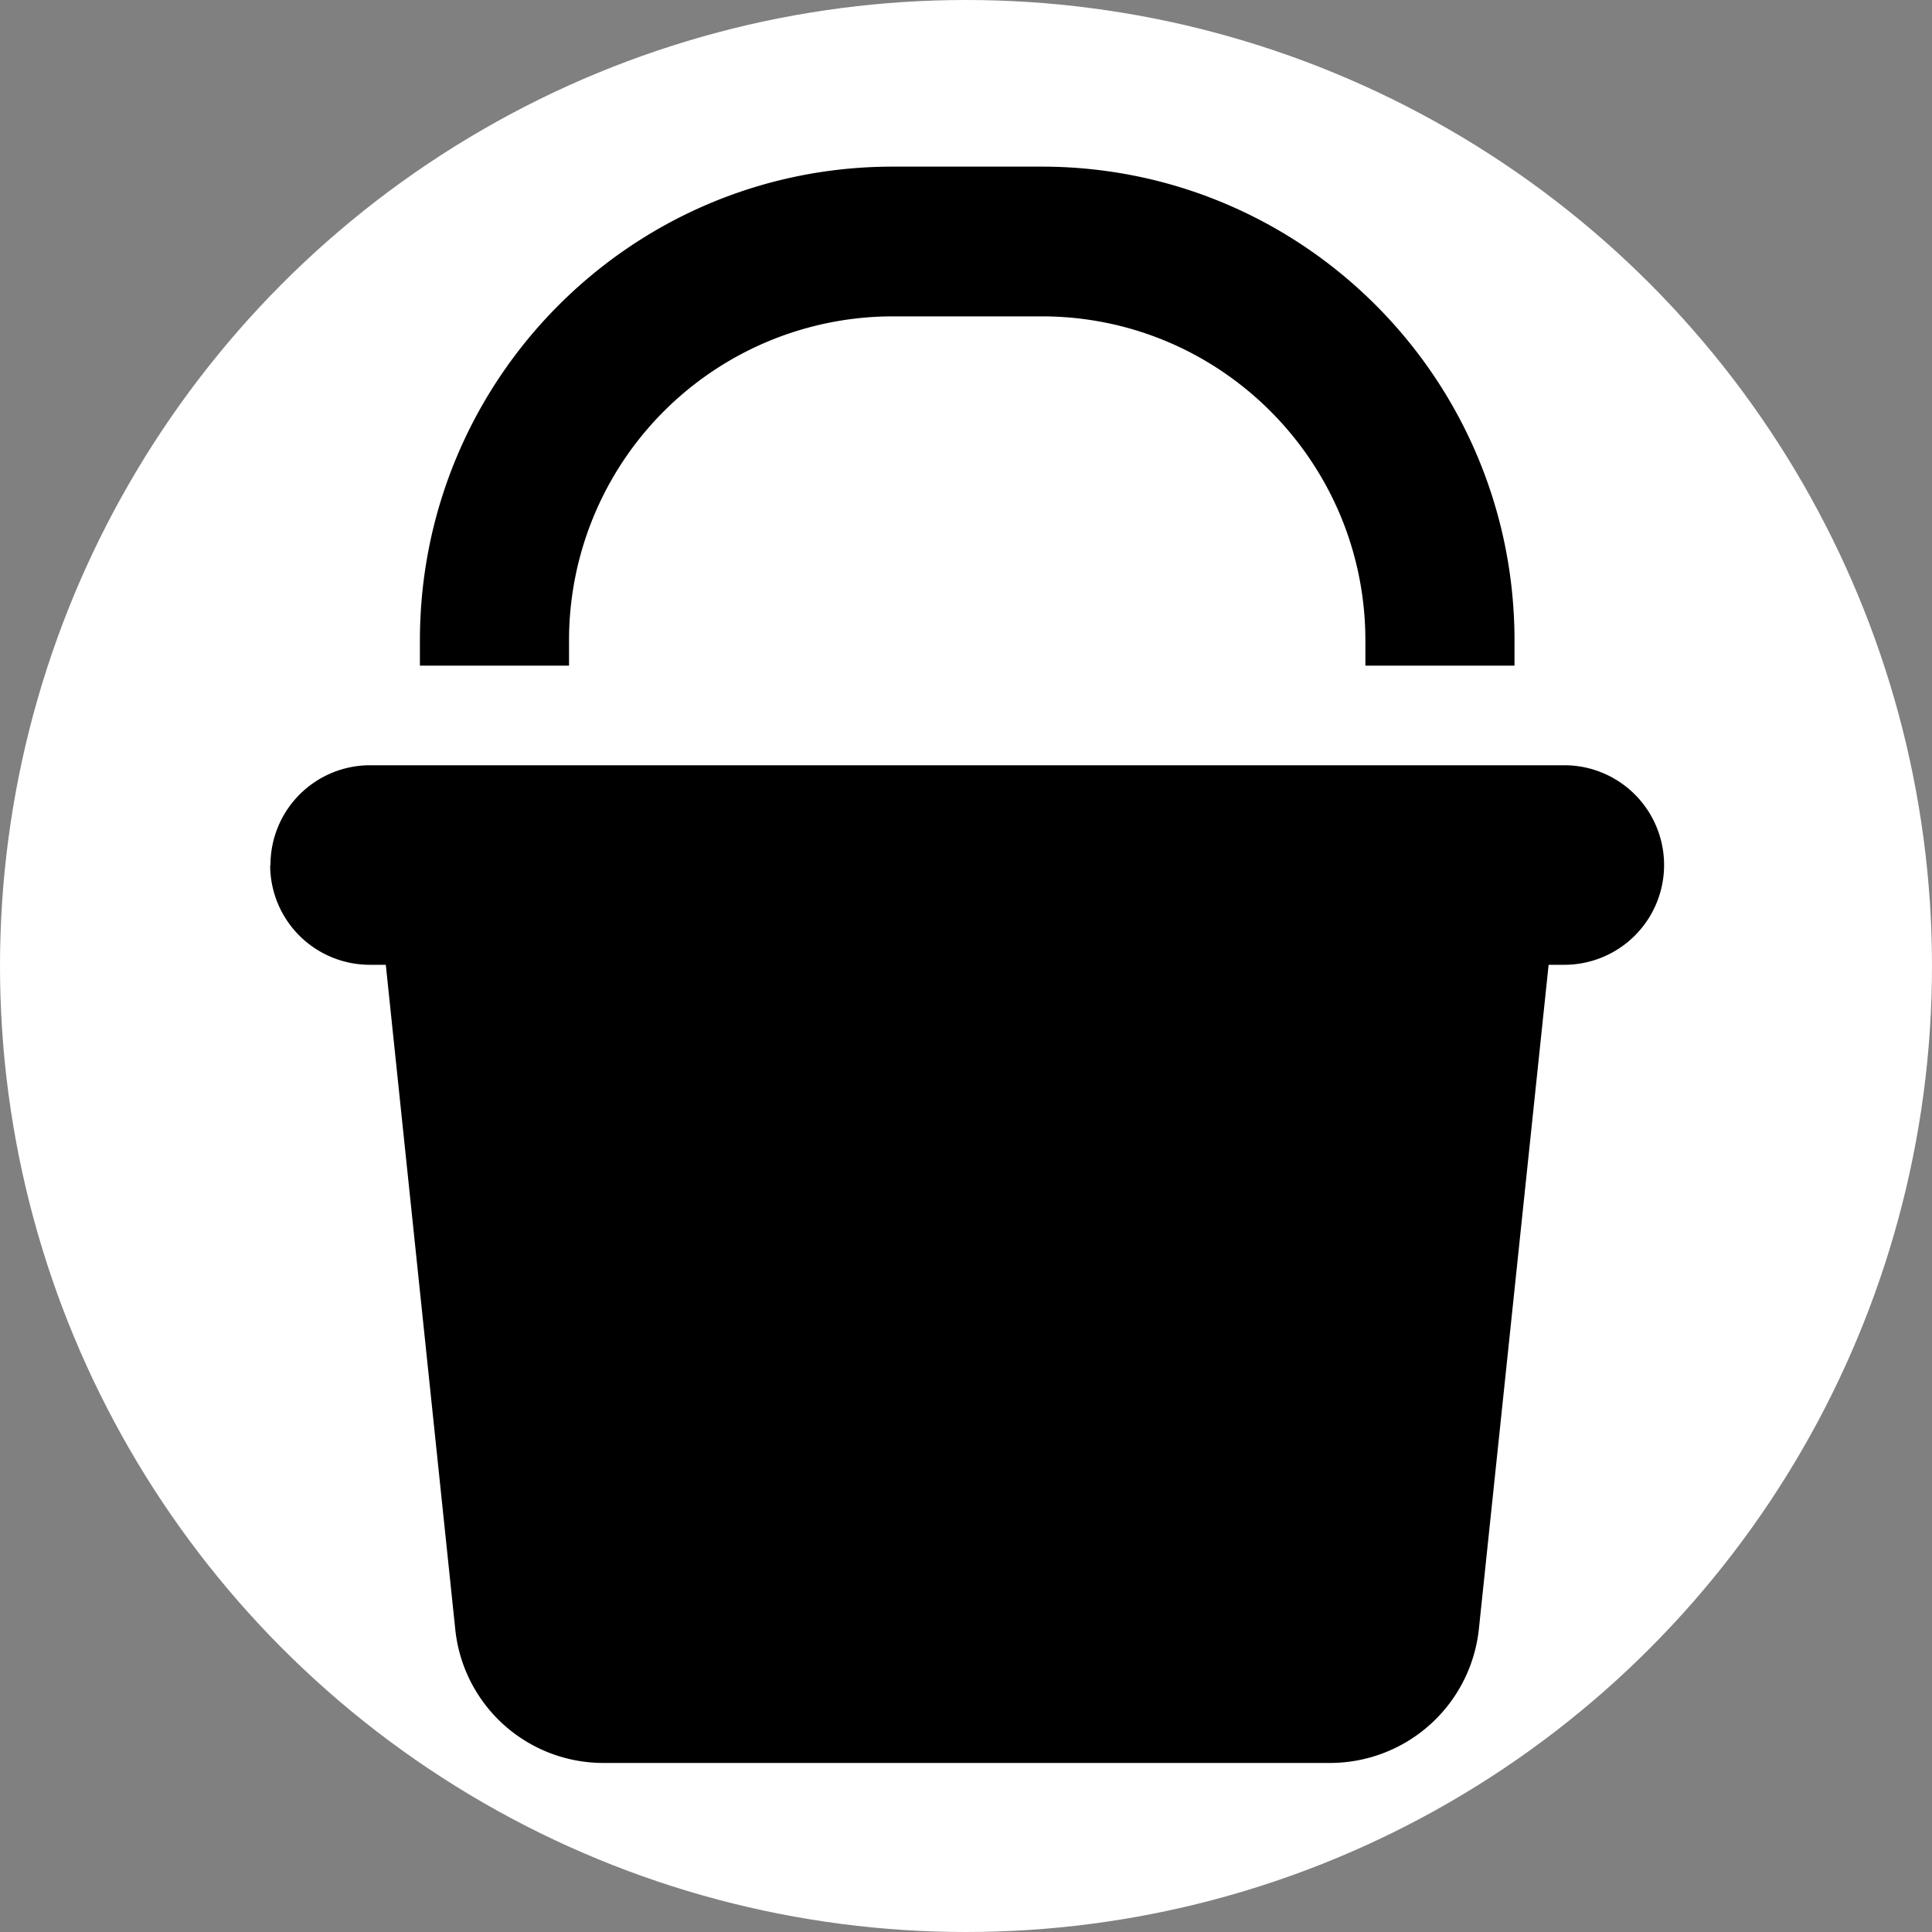 <svg xmlns="http://www.w3.org/2000/svg" fill="none" viewBox="0 0 64 64"><rect x="0" y="0" width="64" height="64" fill="#808080" stroke="none"/><style>@media(prefers-color-scheme:dark){circle{fill:#000}path{fill:#fff}}</style><circle cx="32" cy="32" r="32" fill="#fff" class="fills"/><path fill="#000" d="M18.85 21.22v.83h-4.94v-.83c0-8.67 7.01-15.7 15.66-15.7h4.94c8.65 0 15.66 7.03 15.66 15.7v.83h-4.94v-.83c0-5.93-4.8-10.74-10.72-10.74h-4.94a10.73 10.73 0 0 0-10.72 10.74Zm-9.89 7.44a3.3 3.3 0 0 1 3.3-3.31h39.56a3.3 3.3 0 0 1 0 6.61h-.52l-2.31 22a4.96 4.96 0 0 1-4.91 4.44H20a4.93 4.93 0 0 1-4.92-4.44l-2.3-22h-.53a3.3 3.3 0 0 1-3.3-3.3Z" class="fills"/></svg>
